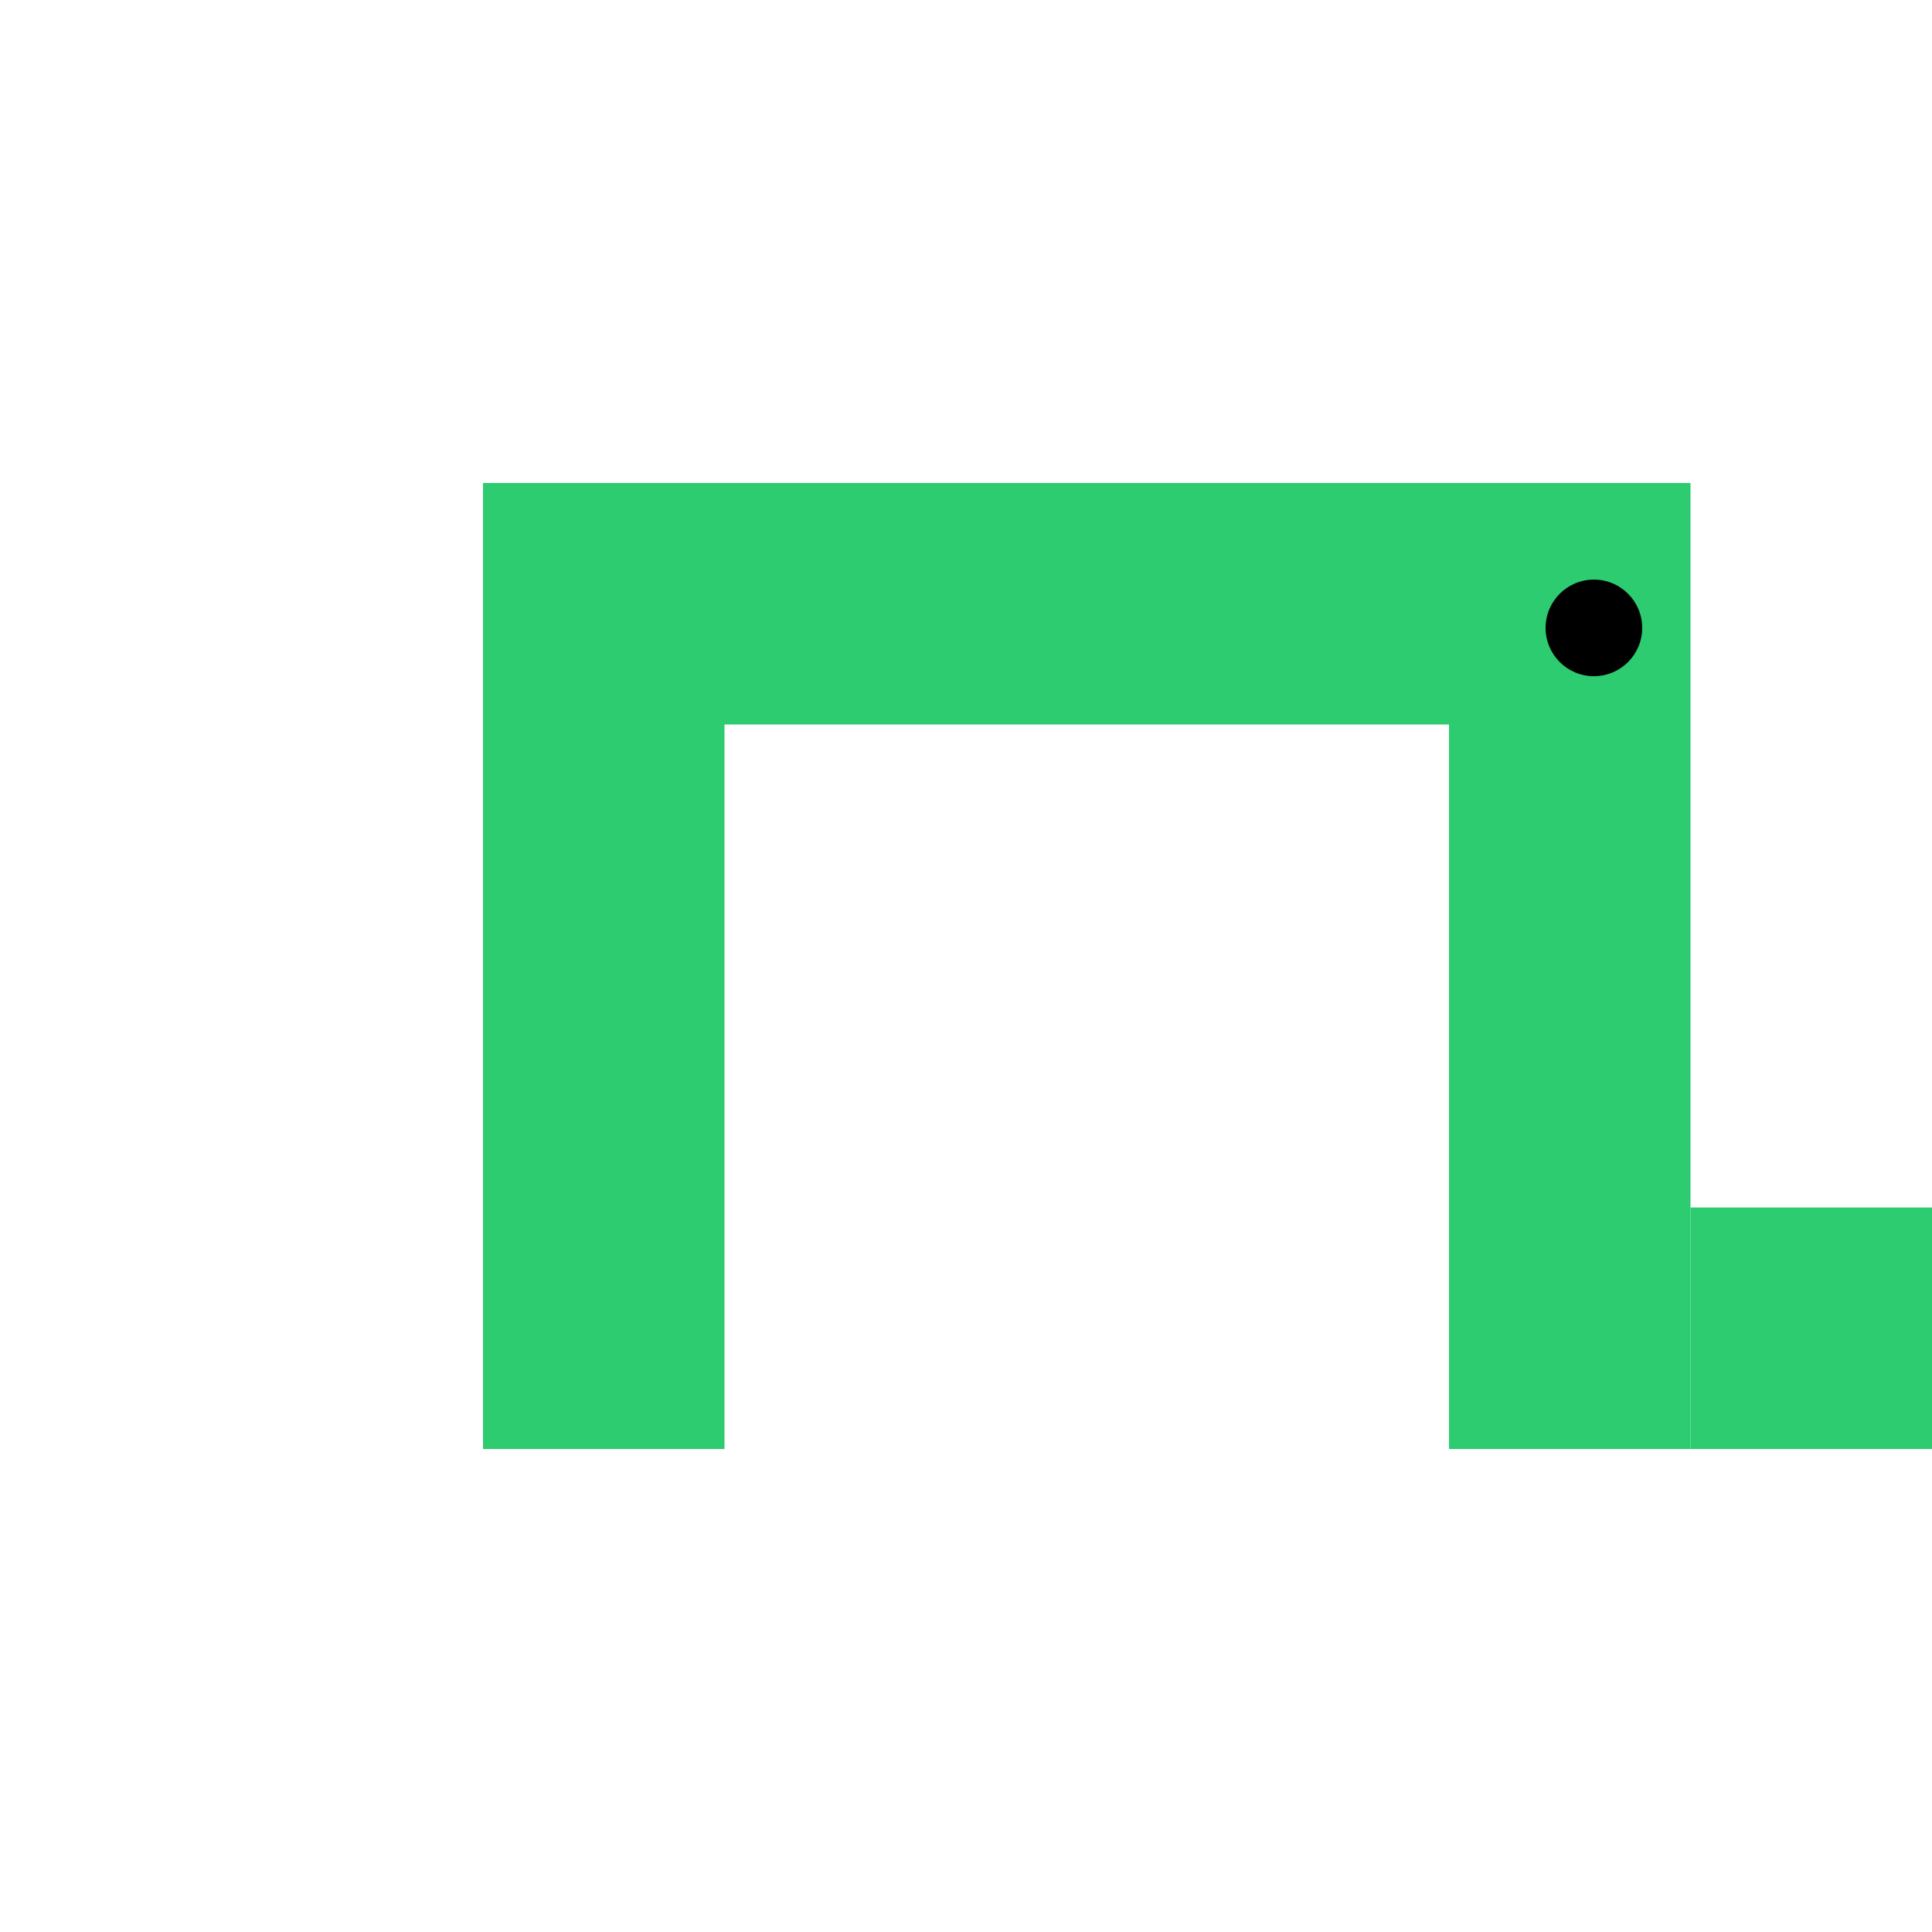<svg xmlns="http://www.w3.org/2000/svg" width="200" height="200" viewBox="0 0 200 200">
  <rect x="0" y="0" width="200" height="200" fill="white"/>
  <path d="M50,50 L150,50 L150,75 L75,75 L75,150 L50,150 Z" fill="#2ecc71"/>
  <rect x="150" y="50" width="25" height="100" fill="#2ecc71"/>
  <rect x="175" y="125" width="25" height="25" fill="#2ecc71"/>
  <circle cx="165" cy="65" r="5" fill="black"/>
</svg>
